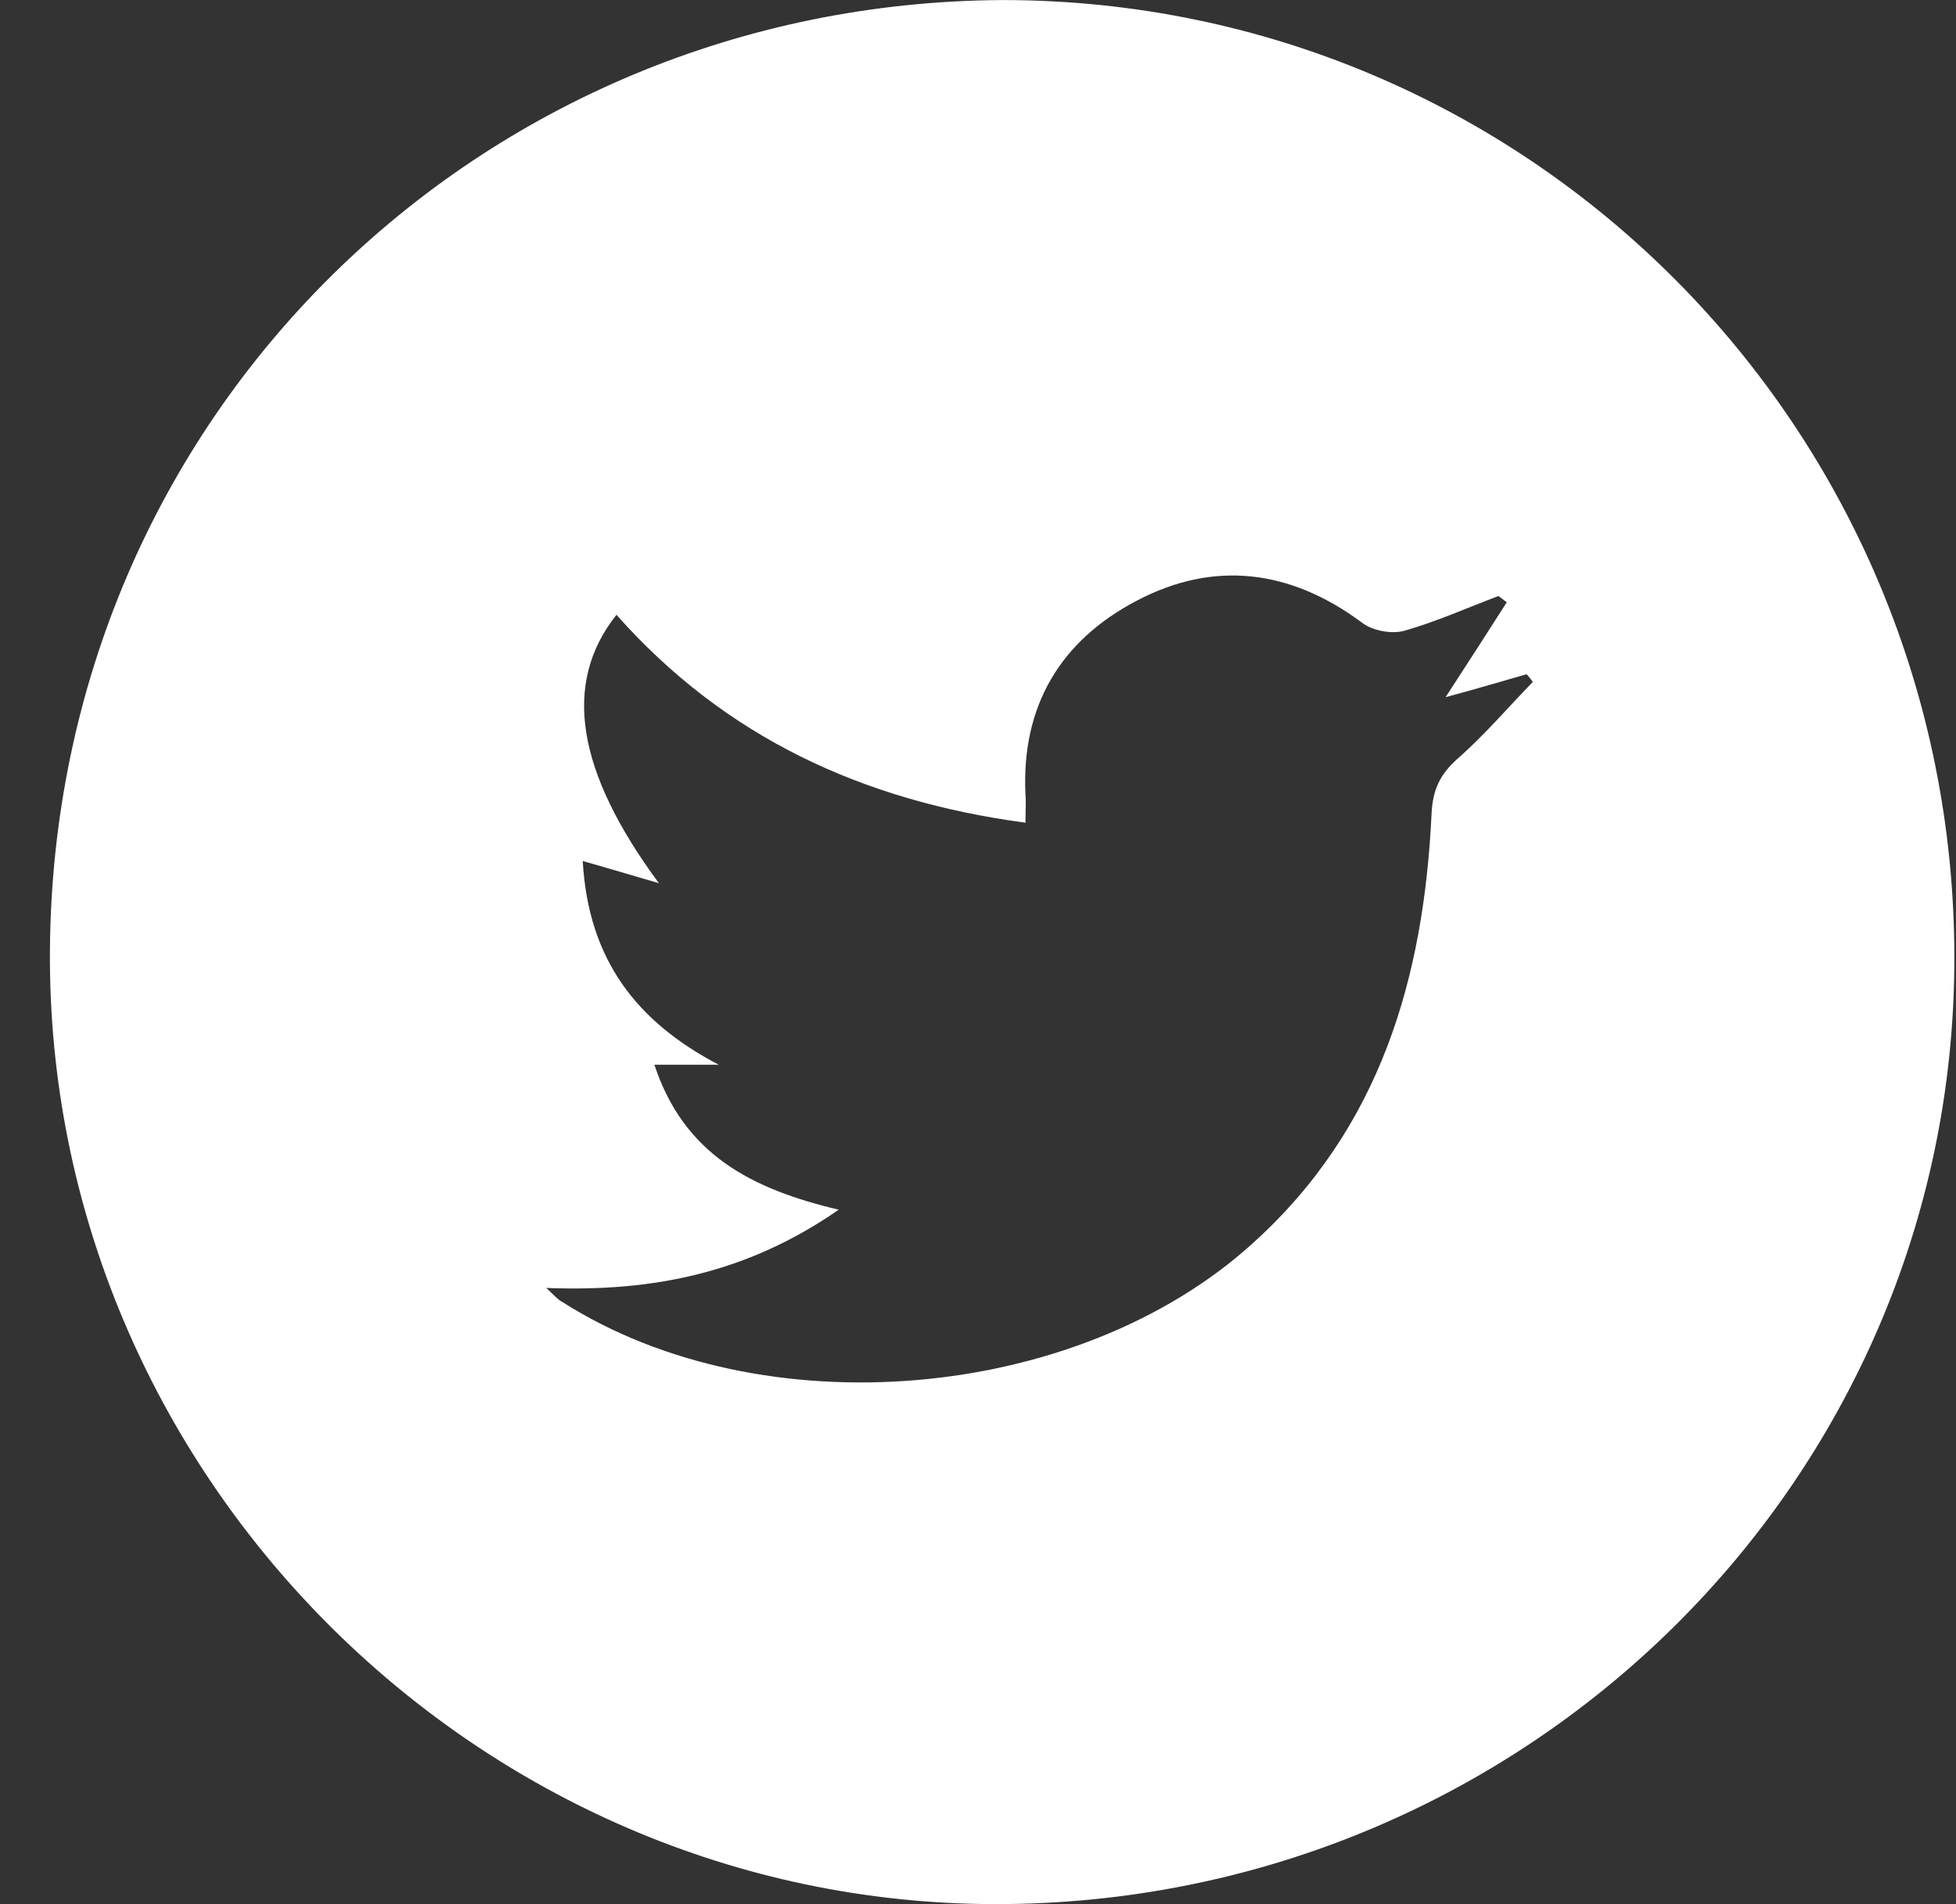 <svg width="38" height="37" viewBox="0 0 38 37" fill="none" xmlns="http://www.w3.org/2000/svg">
<rect x="0" y="0" width="38" height="37" fill="#333333" stroke="none"/>
<path d="M19.476 0.001C9.321 0.055 1.038 8.075 0.97 18.473C0.903 28.607 9.254 36.985 19.327 36.999C29.617 37.012 37.968 28.776 37.968 18.621C37.975 8.318 29.705 0.001 19.476 0.001ZM10.922 25.297C10.841 25.256 10.787 25.189 10.612 25.026C12.699 25.108 14.53 24.729 16.294 23.506C14.585 23.101 13.287 22.425 12.713 20.689C13.186 20.689 13.564 20.689 13.963 20.689C12.362 19.851 11.429 18.642 11.321 16.73C11.835 16.878 12.254 17 12.801 17.162C11.2 14.993 10.916 13.284 11.976 11.946C14.078 14.318 16.747 15.561 19.922 15.986C19.922 15.77 19.936 15.595 19.922 15.432C19.841 13.723 20.598 12.453 22.077 11.676C23.584 10.879 25.07 11.068 26.455 12.095C26.658 12.257 27.037 12.325 27.28 12.257C27.901 12.081 28.503 11.811 29.111 11.581C29.165 11.622 29.219 11.662 29.273 11.703C28.895 12.297 28.516 12.879 28.084 13.547C28.638 13.399 29.138 13.25 29.658 13.101C29.698 13.142 29.739 13.196 29.779 13.25C29.293 13.75 28.834 14.291 28.3 14.757C27.976 15.054 27.84 15.338 27.813 15.784C27.665 18.98 26.827 21.912 24.341 24.155C20.936 27.249 14.807 27.776 10.922 25.297Z" fill="white"/>
</svg>
